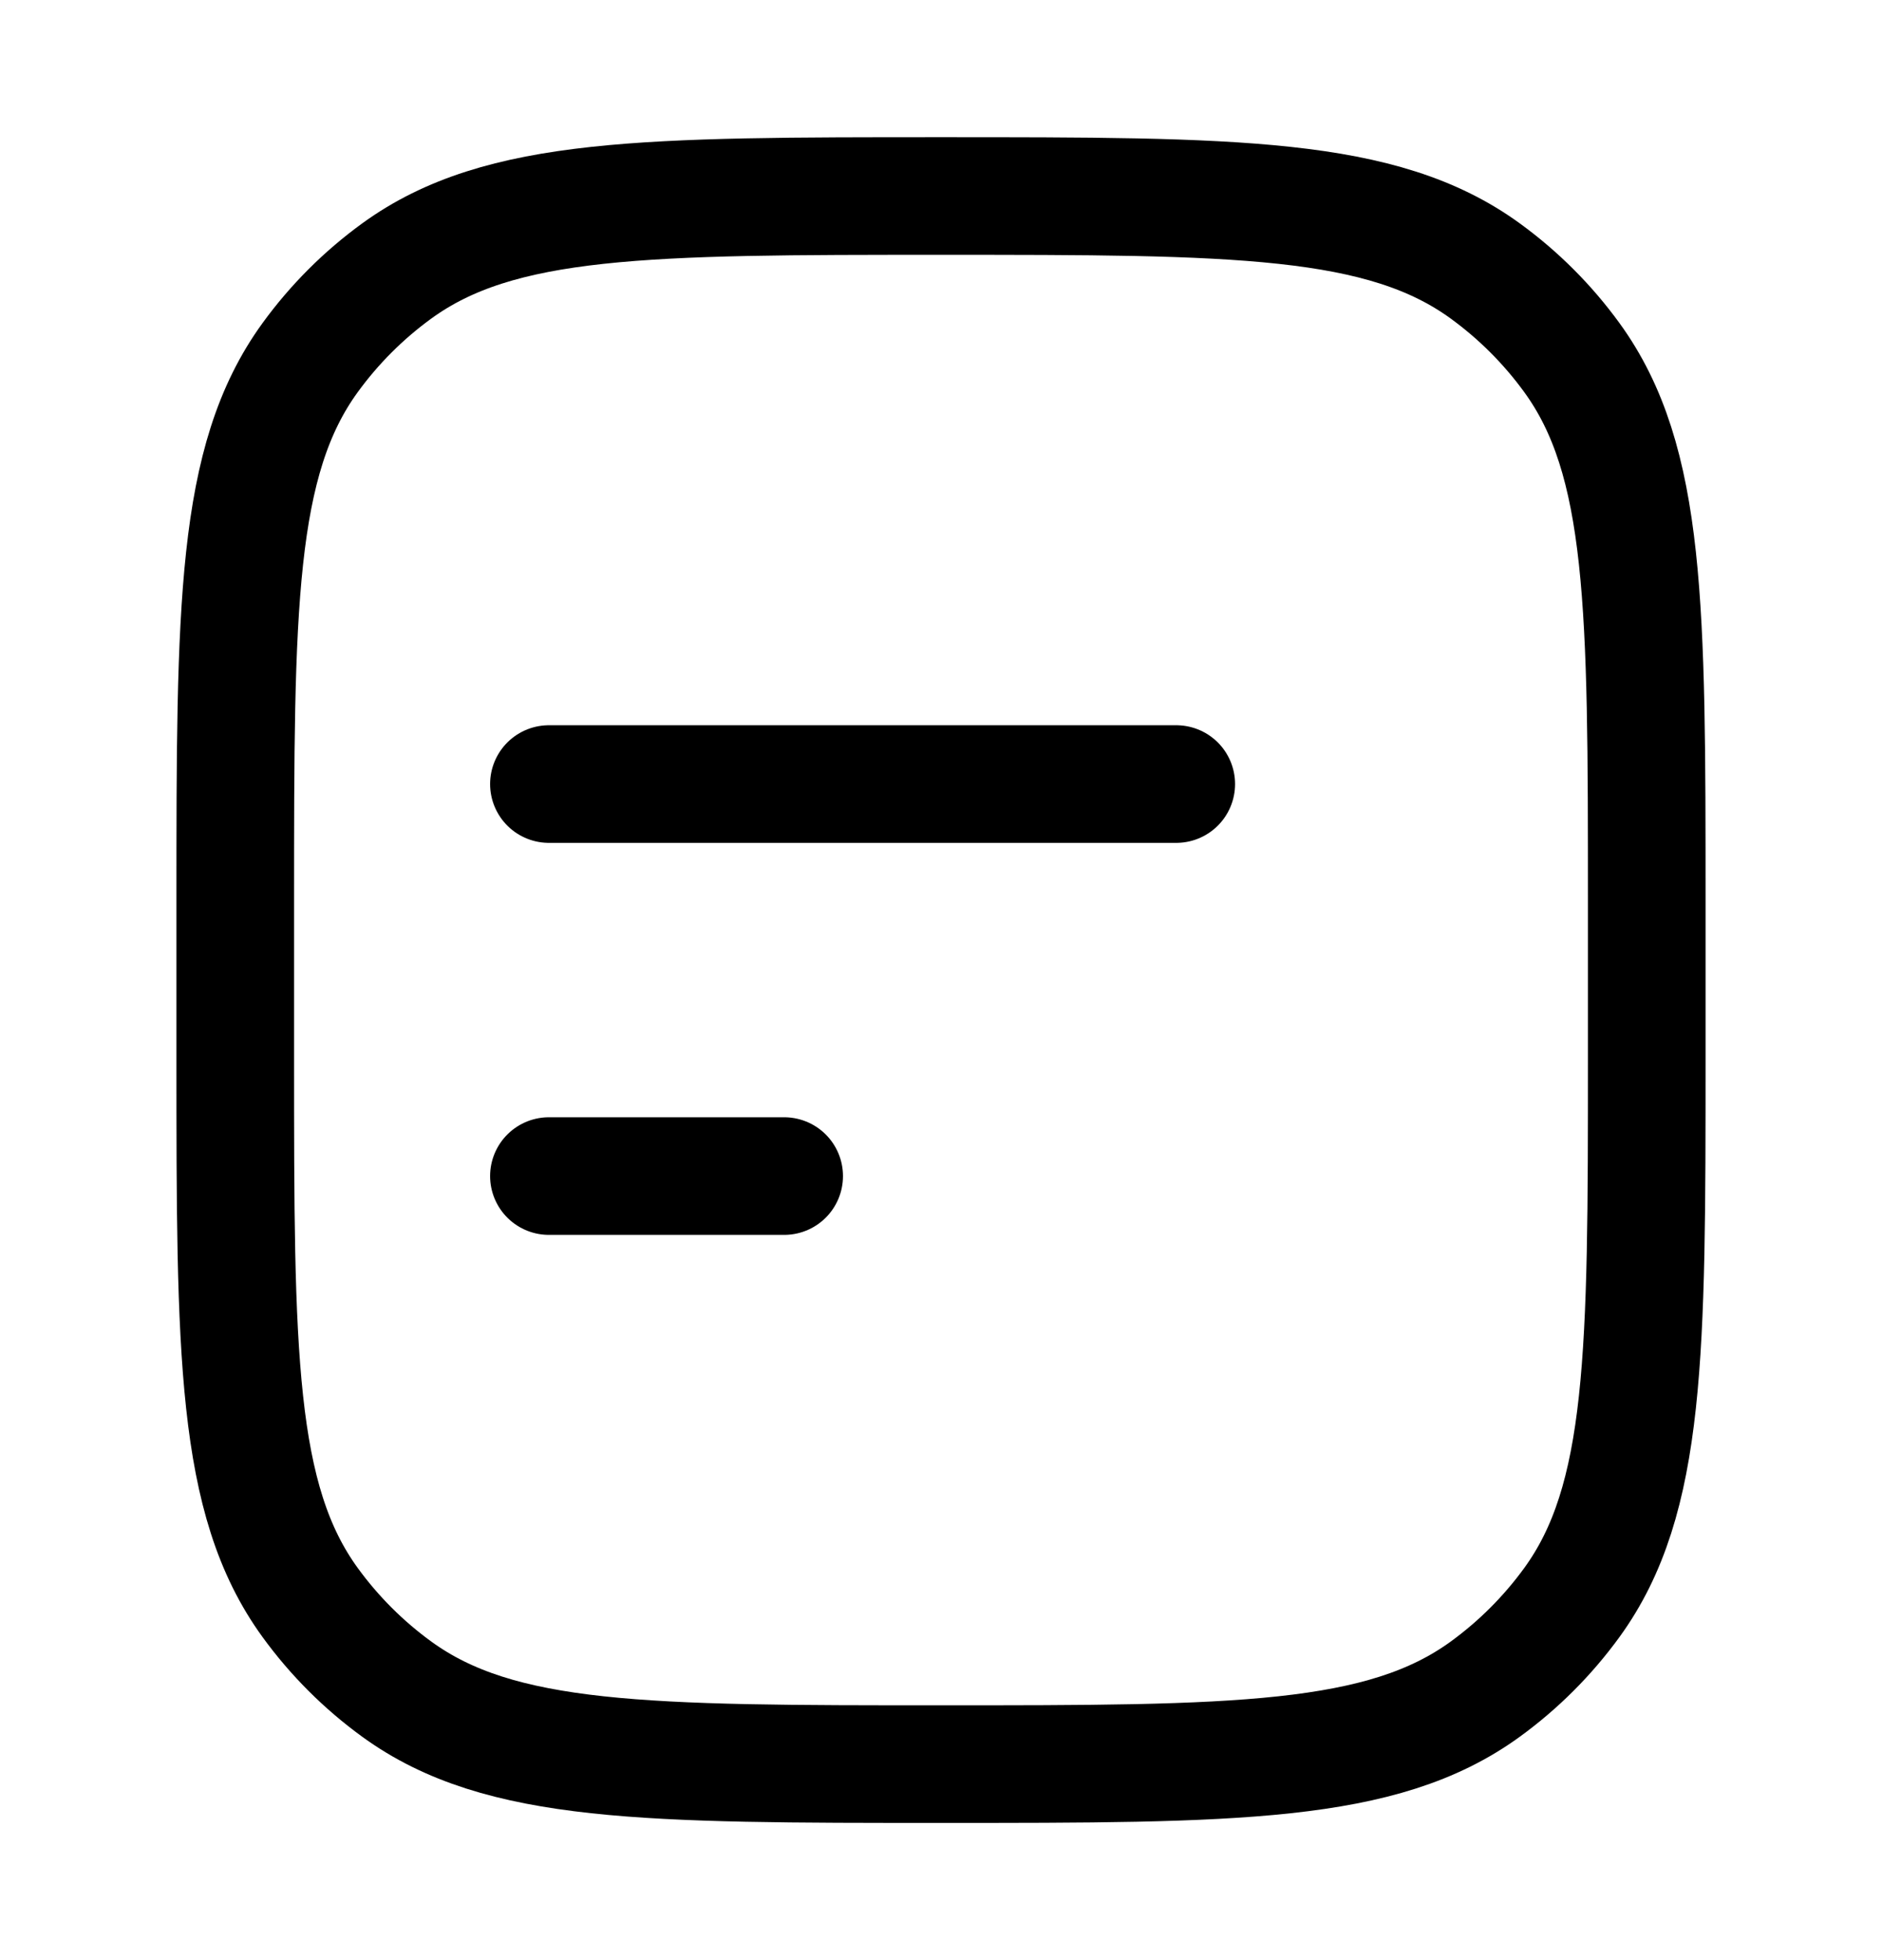 <svg width="24" height="25" viewBox="0 0 24 25" fill="none" xmlns="http://www.w3.org/2000/svg">
<path d="M3 11.5C3 7.75 3 5.875 3.955 4.561C4.263 4.137 4.637 3.763 5.061 3.455C6.375 2.5 8.25 2.5 12 2.5C15.75 2.5 17.625 2.5 18.939 3.455C19.363 3.763 19.737 4.137 20.045 4.561C21 5.875 21 7.75 21 11.5V13.5C21 17.25 21 19.125 20.045 20.439C19.737 20.863 19.363 21.237 18.939 21.545C17.625 22.5 15.75 22.5 12 22.5C8.25 22.5 6.375 22.5 5.061 21.545C4.637 21.237 4.263 20.863 3.955 20.439C3 19.125 3 17.25 3 13.5V11.5Z" stroke="black" stroke-width="1.5" stroke-linecap="round" stroke-linejoin="round"/>
<path d="M15 10H7M10 15H7" stroke="black" stroke-width="1.5" stroke-linecap="round" stroke-linejoin="round"/>
</svg>
